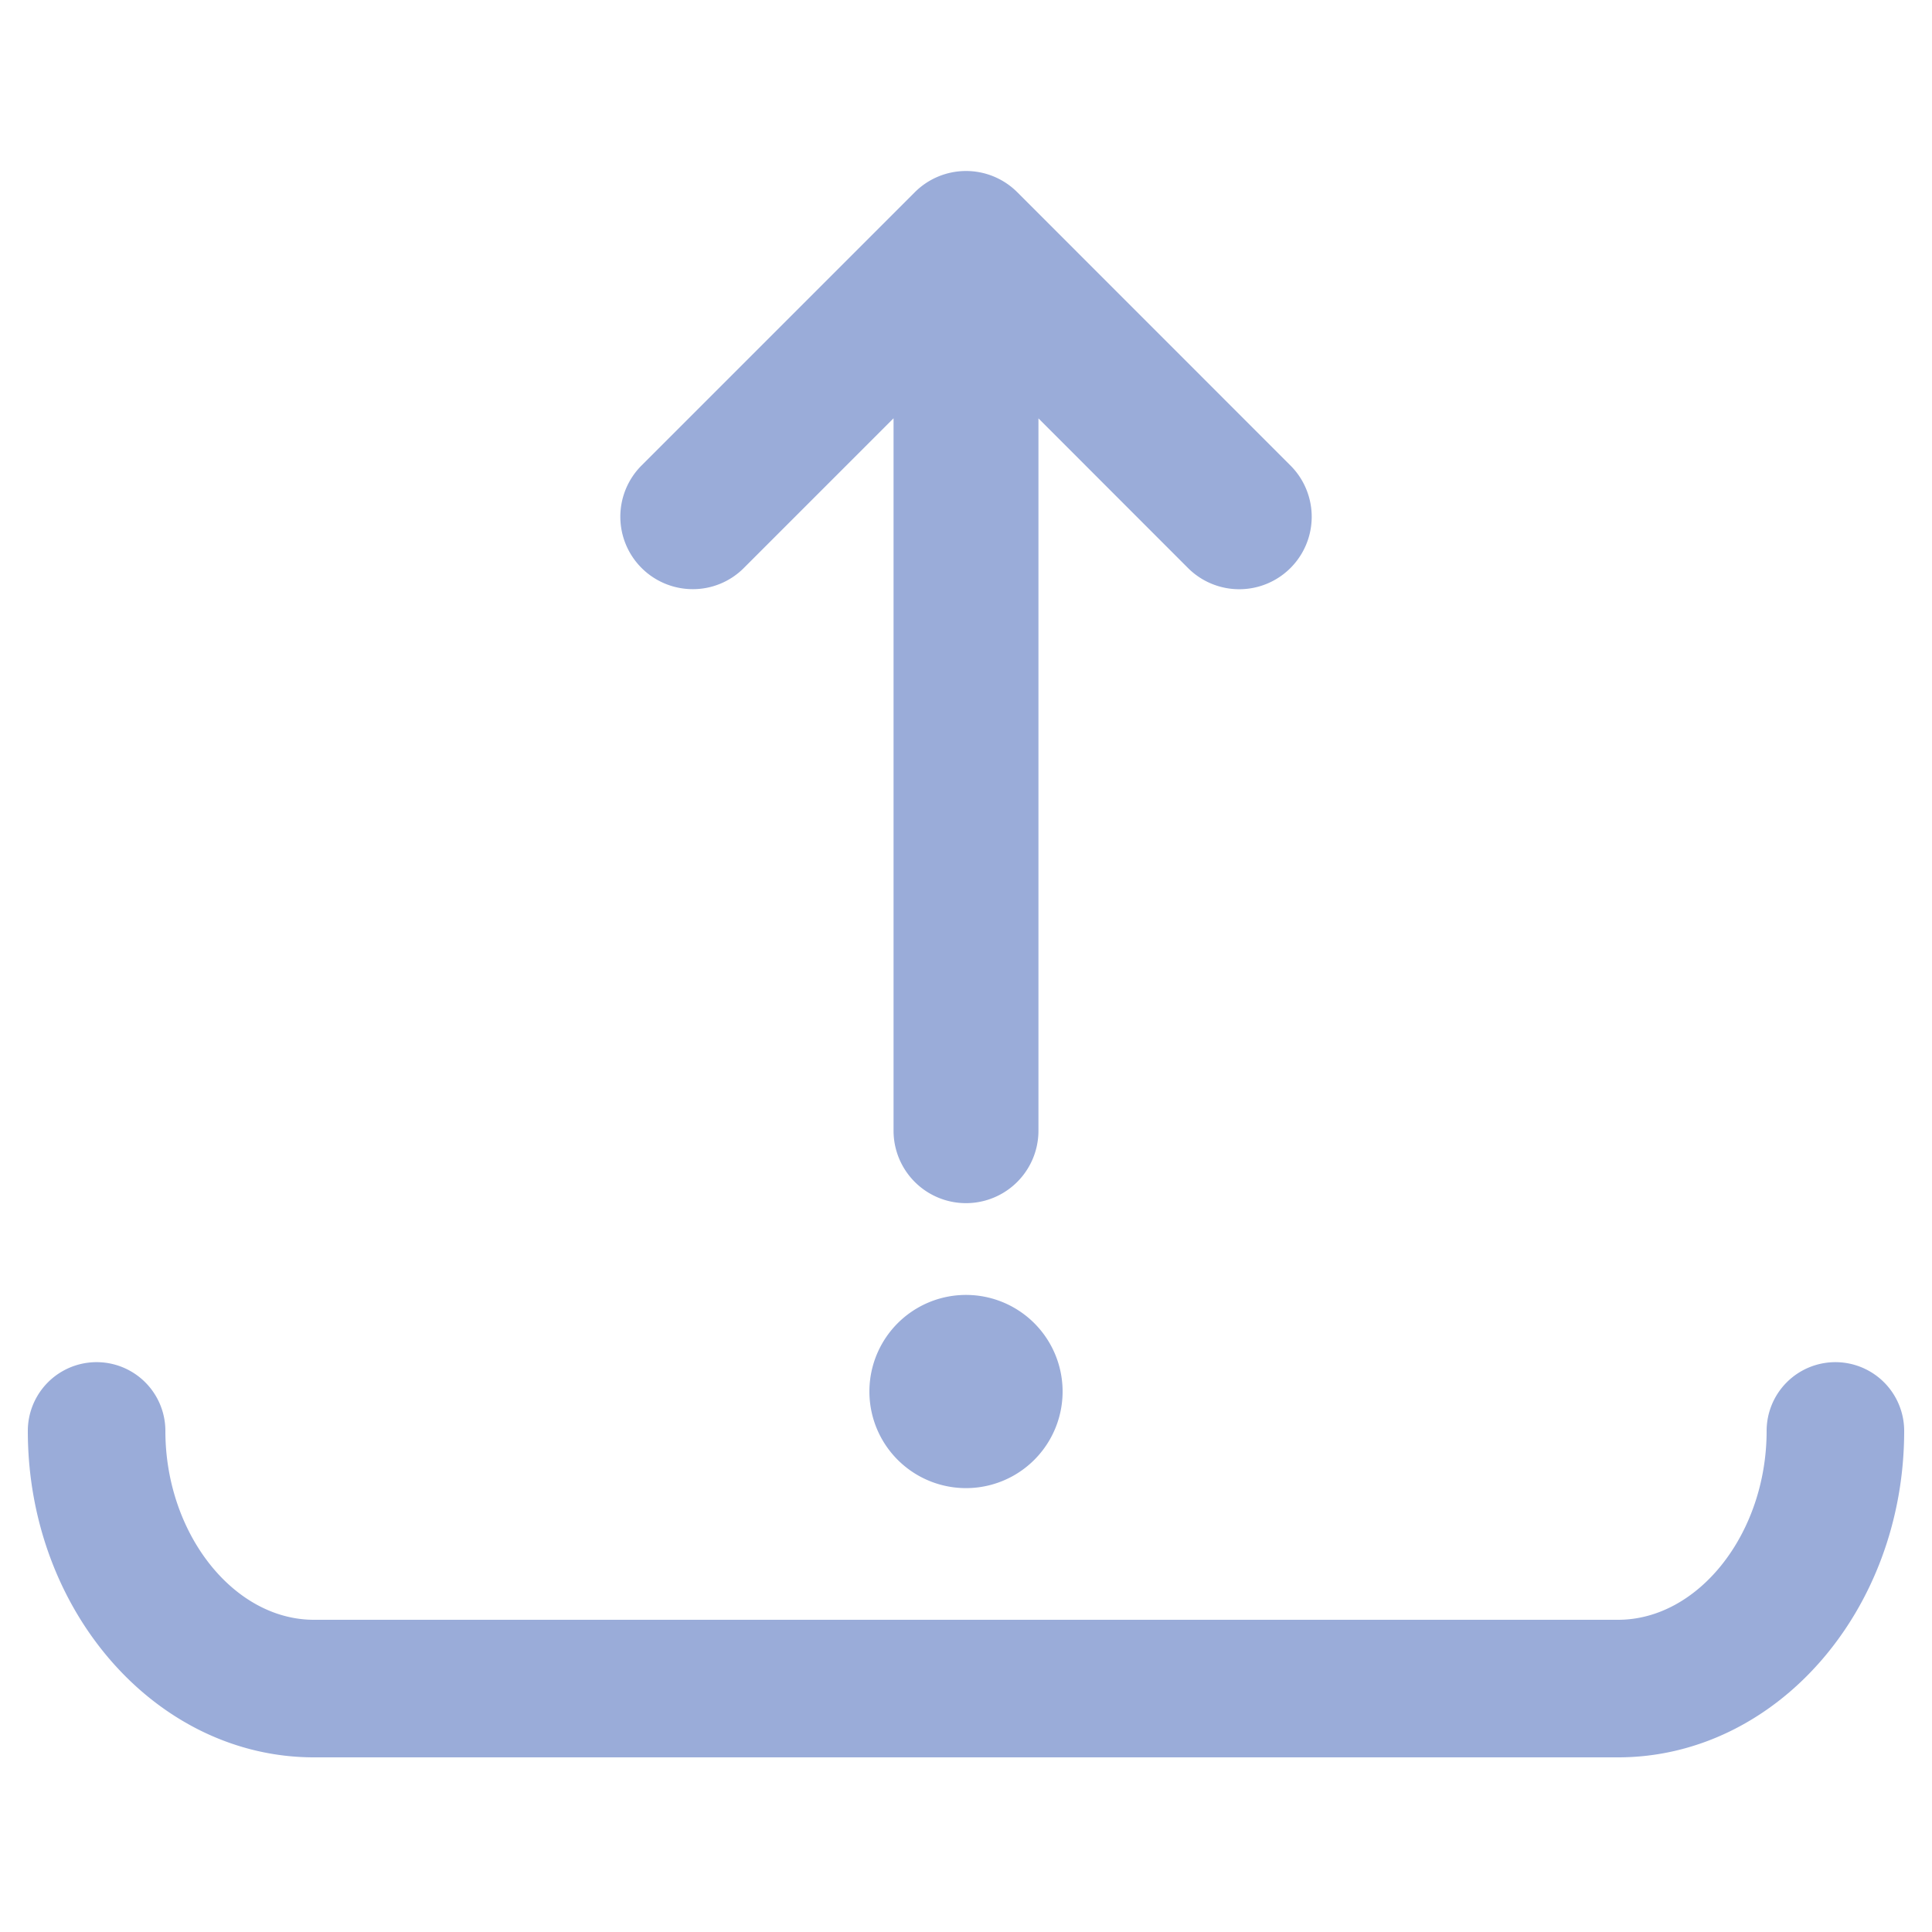 <svg t="1697982563722" class="icon" viewBox="0 0 1024 1024" version="1.1" xmlns="http://www.w3.org/2000/svg" p-id="13810" width="200" height="200"><path d="M512 737.536m-51.2 0a51.2 51.2 0 1 0 102.4 0 51.2 51.2 0 1 0-102.4 0Z" fill="#9aacd9" p-id="13811"></path><path d="M972.8 721.971a36.454 36.454 0 0 0-36.454 36.454c0 54.272-36.045 100.096-78.746 100.096H166.4c-42.701 0-78.746-45.875-78.746-100.096a36.454 36.454 0 0 0-72.909 0c0 95.386 68.045 173.005 151.654 173.005h691.2c83.61 0 151.654-77.619 151.654-173.005a36.454 36.454 0 0 0-36.454-36.454zM367.155 312.269a38.093 38.093 0 0 0 27.136-11.264L473.6 221.696v377.6a38.4 38.4 0 0 0 76.8 0V221.747l79.258 79.309a38.4 38.4 0 1 0 54.323-54.323L539.187 101.888a38.4 38.4 0 0 0-54.323 0L340.019 246.733a38.4 38.4 0 0 0 27.136 65.536z" fill="#9aacd9" p-id="13812"></path></svg>